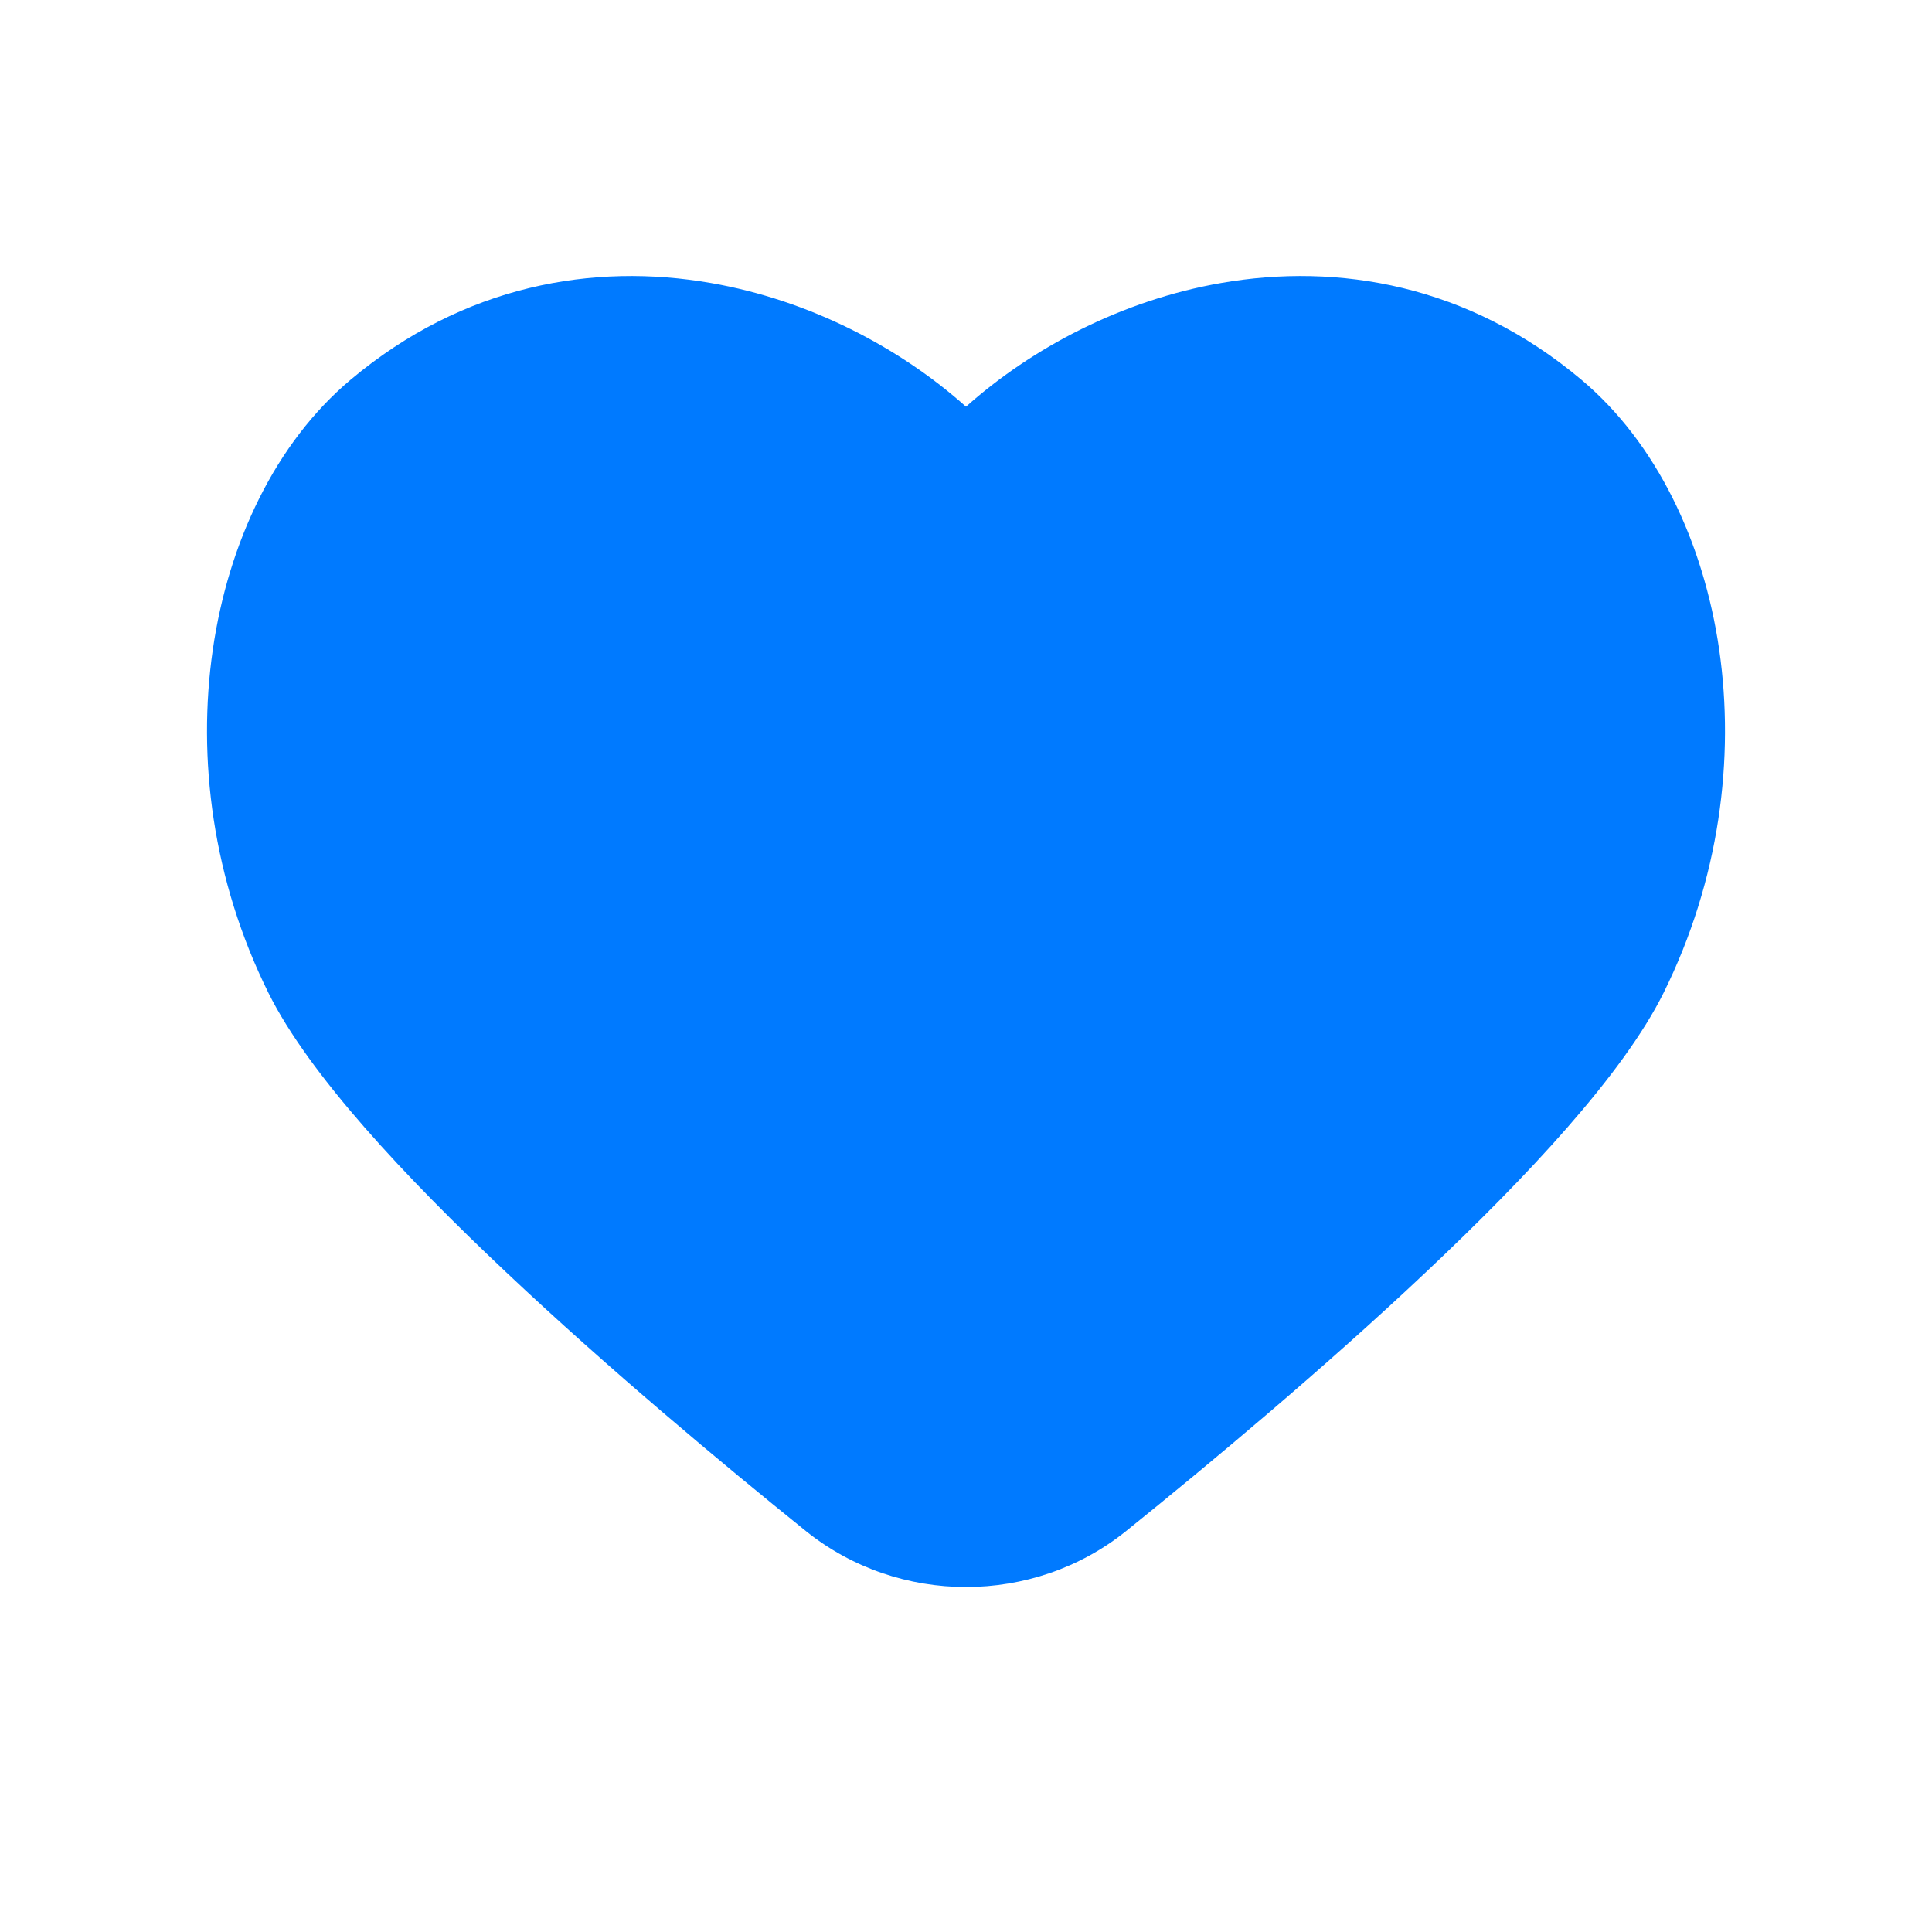 <svg width="28" height="28" viewBox="0 0 28 28" fill="none" xmlns="http://www.w3.org/2000/svg">
<path d="M14 5.894C13.039 5.037 11.735 4.351 10.305 4.102C8.602 3.804 6.719 4.128 5.083 5.502C3.992 6.418 3.31 7.859 3.084 9.416C2.857 10.986 3.078 12.752 3.89 14.389C4.478 15.573 5.876 17.062 7.33 18.433C8.815 19.835 10.468 21.213 11.678 22.188C13.024 23.271 14.976 23.271 16.322 22.188C17.532 21.213 19.185 19.835 20.67 18.433C22.124 17.062 23.522 15.573 24.11 14.389C24.922 12.752 25.143 10.986 24.916 9.416C24.69 7.859 24.008 6.418 22.917 5.502C21.281 4.128 19.398 3.804 17.695 4.102C16.265 4.351 14.961 5.037 14 5.894Z" fill="#007AFF"/>
</svg>
